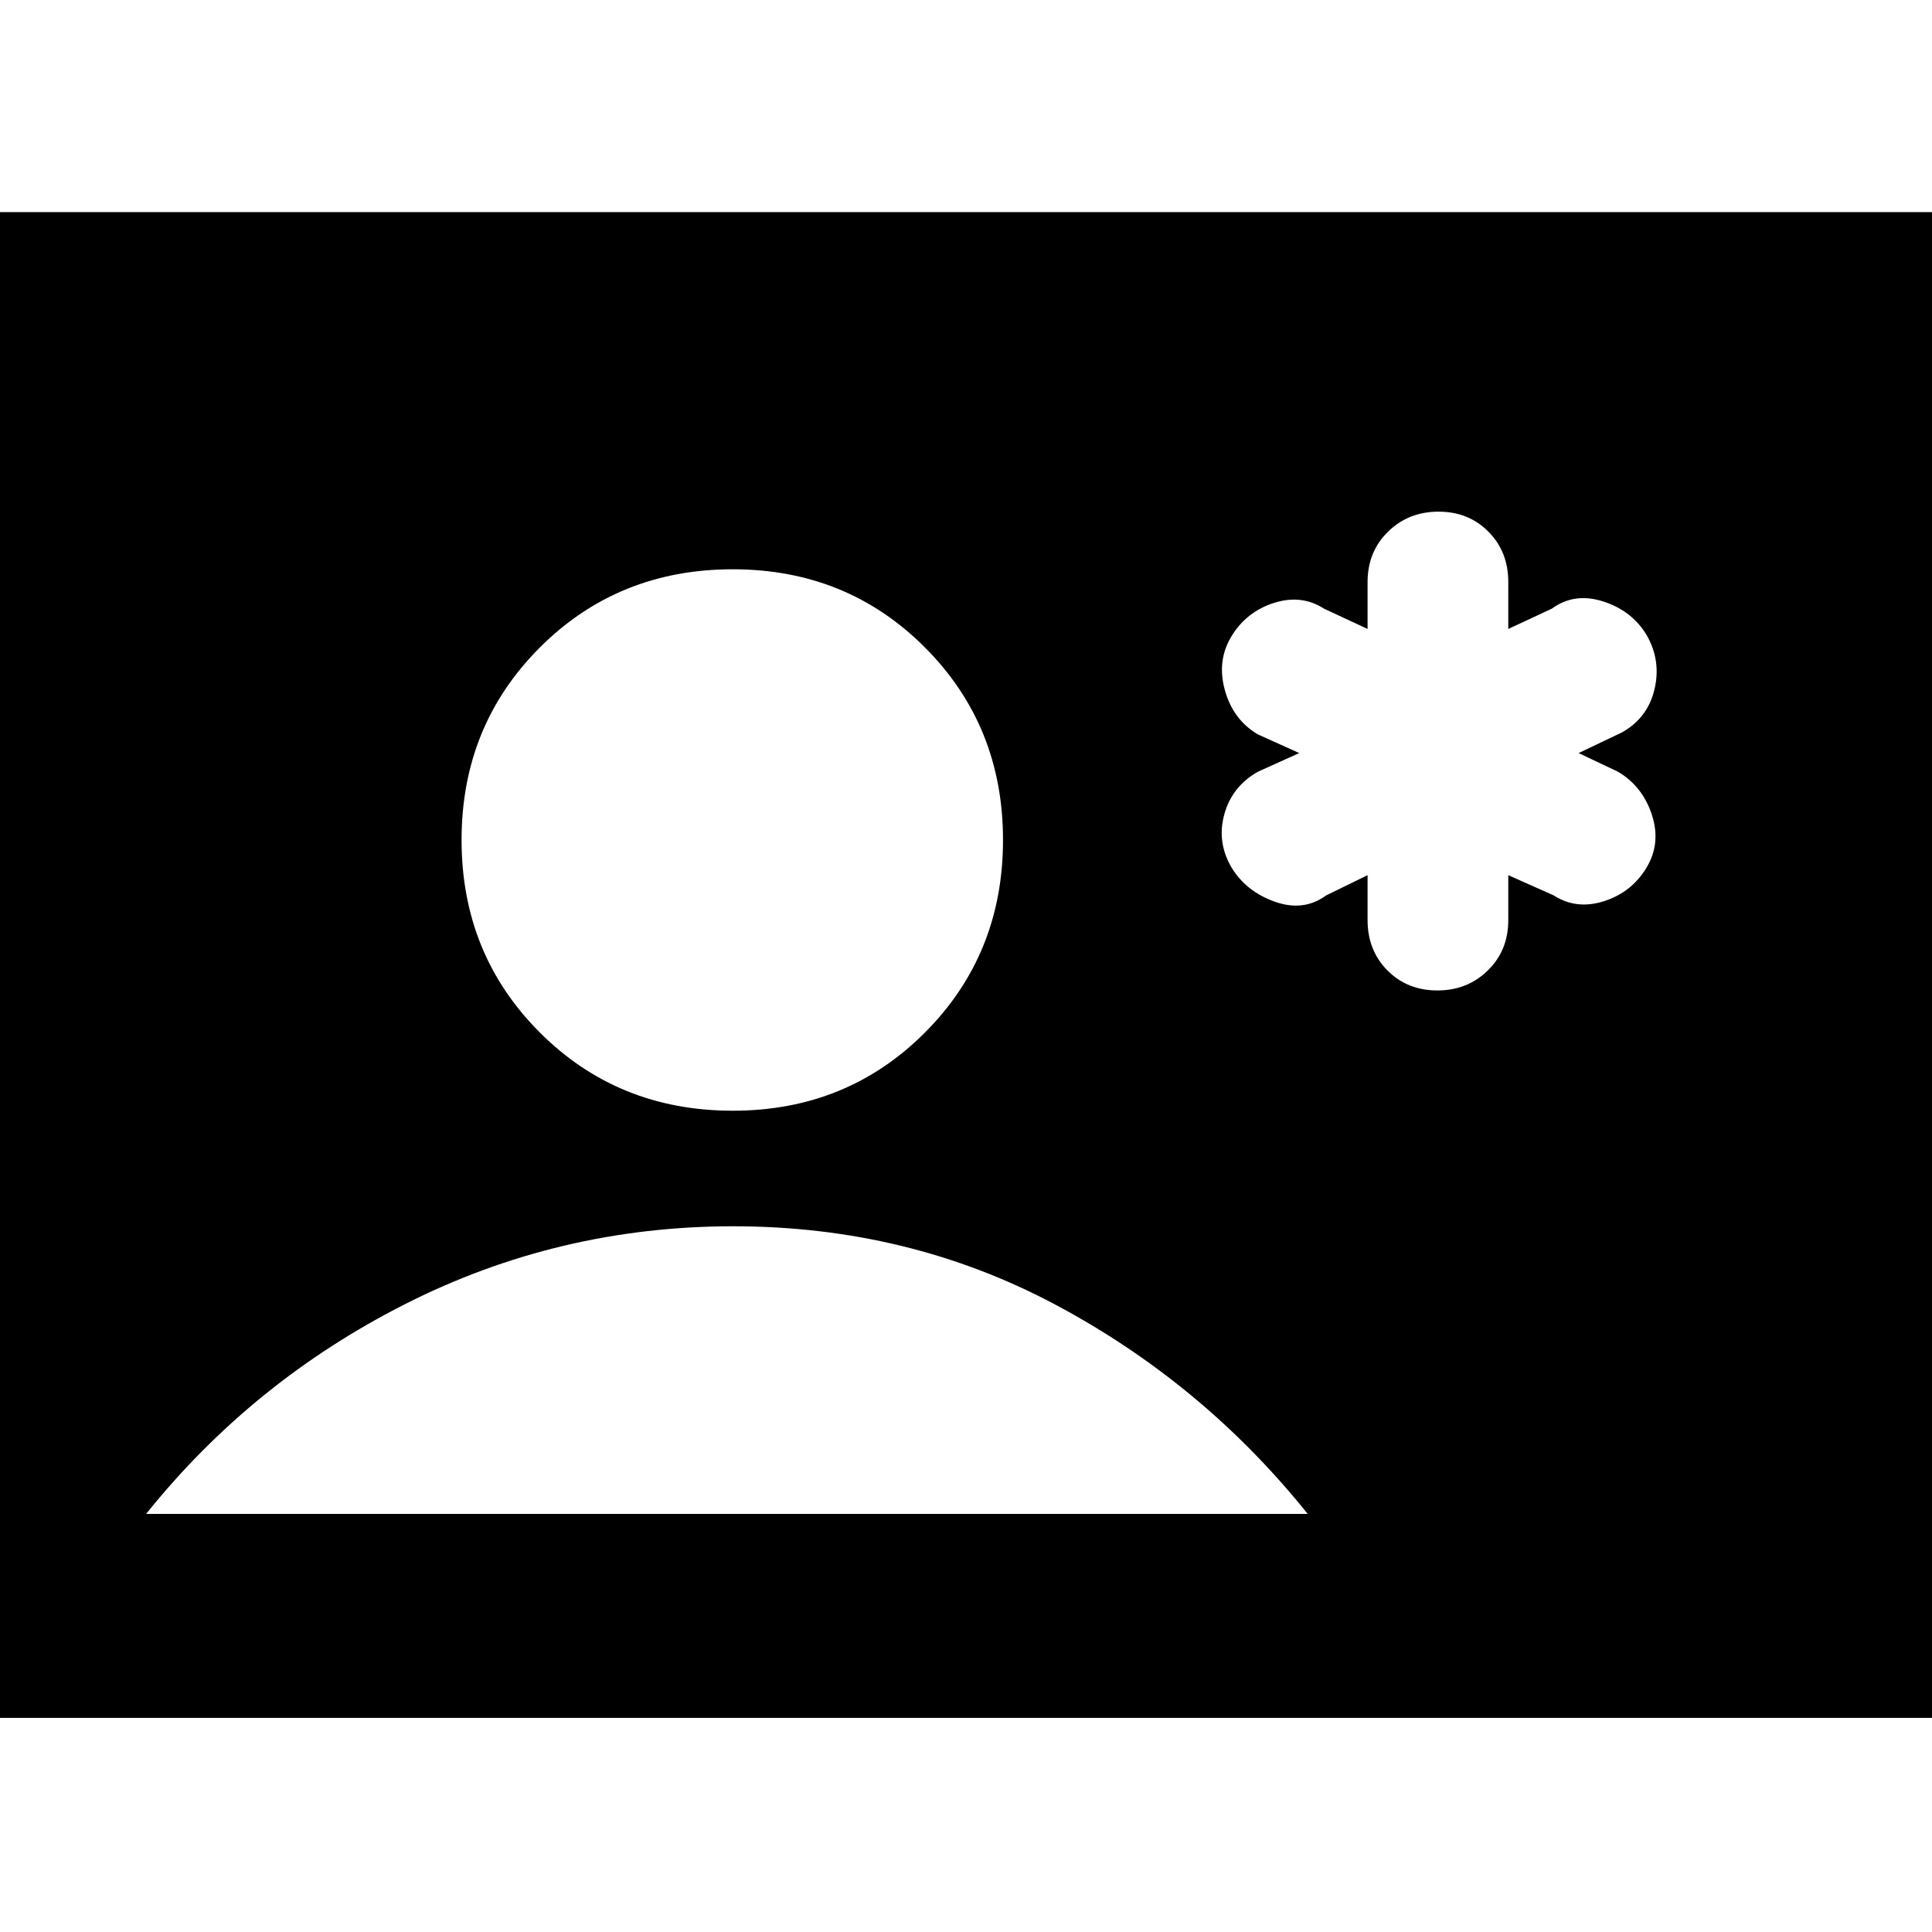 <svg xmlns="http://www.w3.org/2000/svg" height="20" viewBox="0 -960 960 960" width="20"><path d="M-28.98-106.39v-748.22H988.98v748.22H-28.98Zm393.09-301.7q56.76 0 95.52-38.88t38.76-95.64q0-56.76-38.76-95.64t-95.52-38.88q-57 0-95.88 38.88-38.88 38.88-38.88 95.64t38.88 95.64q38.88 38.88 95.88 38.88ZM72.61-207.74H649.8q-52-64.85-125.2-103.89-73.21-39.04-160.27-39.04-86.59 0-162.78 38.54-76.18 38.54-128.94 104.39Zm606.93-317.39v22.33q0 15.05 9.87 25t24.8 9.95q14.93 0 25.09-9.95t10.16-25v-22.33l22.56 10.04q11.24 7.24 24.89 2.92 13.66-4.32 21.1-16.48 7.45-12.15 2.83-26.39t-16.86-21.48l-19.57-9.28 21.57-10.29q12.83-7.24 16.15-21.48 3.33-14.23-3.91-26.83-7.24-12.12-21.6-16.74-14.36-4.62-25.6 3.62l-21.56 10.04v-23.32q0-15.06-9.87-25.01-9.87-9.95-24.8-9.95-14.93 0-25.09 9.95t-10.16 25.01v23.32l-21.56-10.04q-11.24-7.24-24.89-2.92-13.66 4.33-21.1 16.48-7.45 12.16-3.36 26.89 4.09 14.74 16.39 21.98l20.57 9.29-20.57 9.28q-12.77 7.24-16.62 20.98-3.86 13.74 3.38 26.33 7.24 12.12 21.6 17.24 14.36 5.12 25.6-3.12l20.56-10.04Z"/></svg>